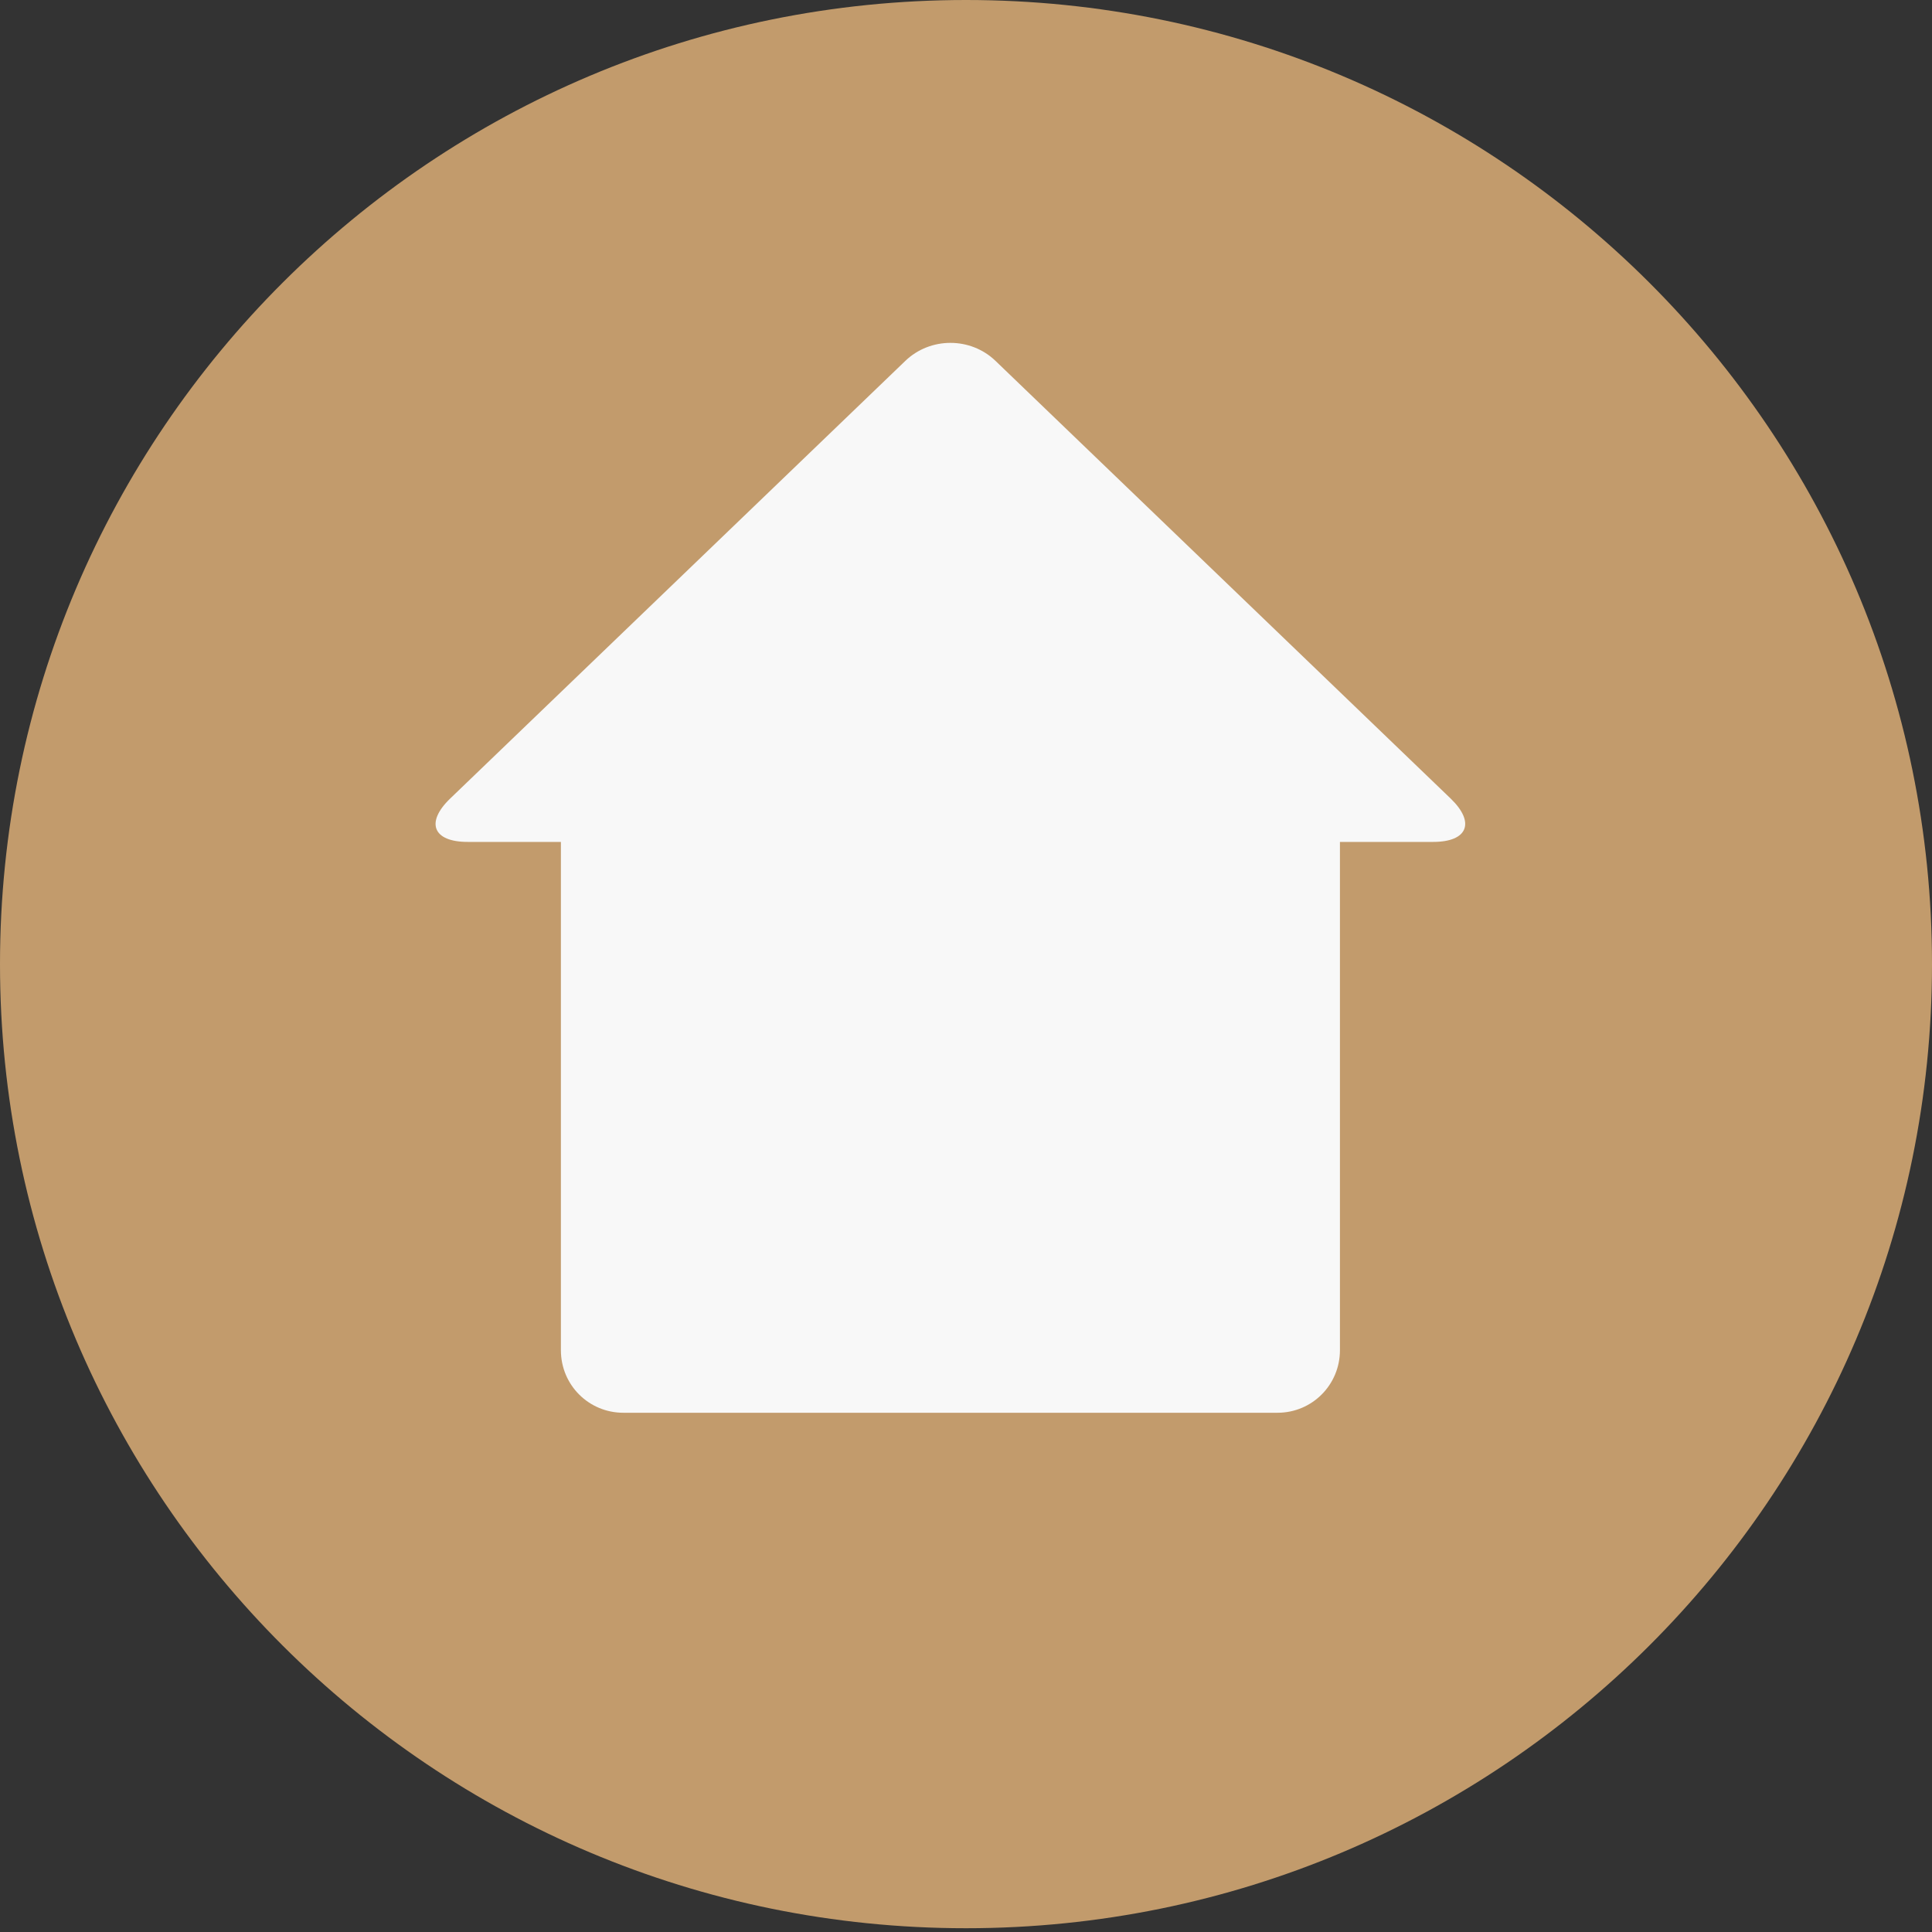 <?xml version="1.0" encoding="UTF-8" standalone="no"?>
<svg width="62px" height="62px" viewBox="0 0 62 62" version="1.1" xmlns="http://www.w3.org/2000/svg" xmlns:xlink="http://www.w3.org/1999/xlink" xmlns:sketch="http://www.bohemiancoding.com/sketch/ns">
    <rect x="0" y="0" width="62" height="62" fill="#333333" stroke="none"/>
    <!-- Generator: Sketch 3.4.4 (17249) - http://www.bohemiancoding.com/sketch -->
    <title>twitter copy + Rectangle 12</title>
    <desc>Created with Sketch.</desc>
    <defs></defs>
    <g id="blog" stroke="none" stroke-width="1" fill="none" fill-rule="evenodd" sketch:type="MSPage">
        <g id="White-blog" sketch:type="MSArtboardGroup" transform="translate(-597, -2144)">
            <g id="icons-copy-2" sketch:type="MSLayerGroup" transform="translate(597, 2144)">
                <g id="twitter-copy-+-Rectangle-12" sketch:type="MSShapeGroup">
                    <path d="M31,61.879 C48.121,61.879 62,48.027 62,30.94 C62,13.852 48.121,0 31,0 C13.879,0 0,13.852 0,30.94 C0,48.027 13.879,61.879 31,61.879 Z" id="twitter-copy" fill="#C29B6C"></path>
                    <path d="M43,27.018 L43,43.33 C43,44.438 42.11,45.337 40.996,45.337 L20.004,45.337 C18.897,45.337 18,44.449 18,43.33 L18,27.018 L15.007,27.018 C13.899,27.018 13.644,26.399 14.447,25.626 L29.053,11.581 C29.852,10.813 31.144,10.808 31.947,11.581 L46.553,25.626 C47.352,26.395 47.1,27.018 45.993,27.018 L43,27.018 Z" id="Rectangle-12" fill="#F8F8F8"></path>
                </g>
            </g>
        </g>
    </g>
</svg>